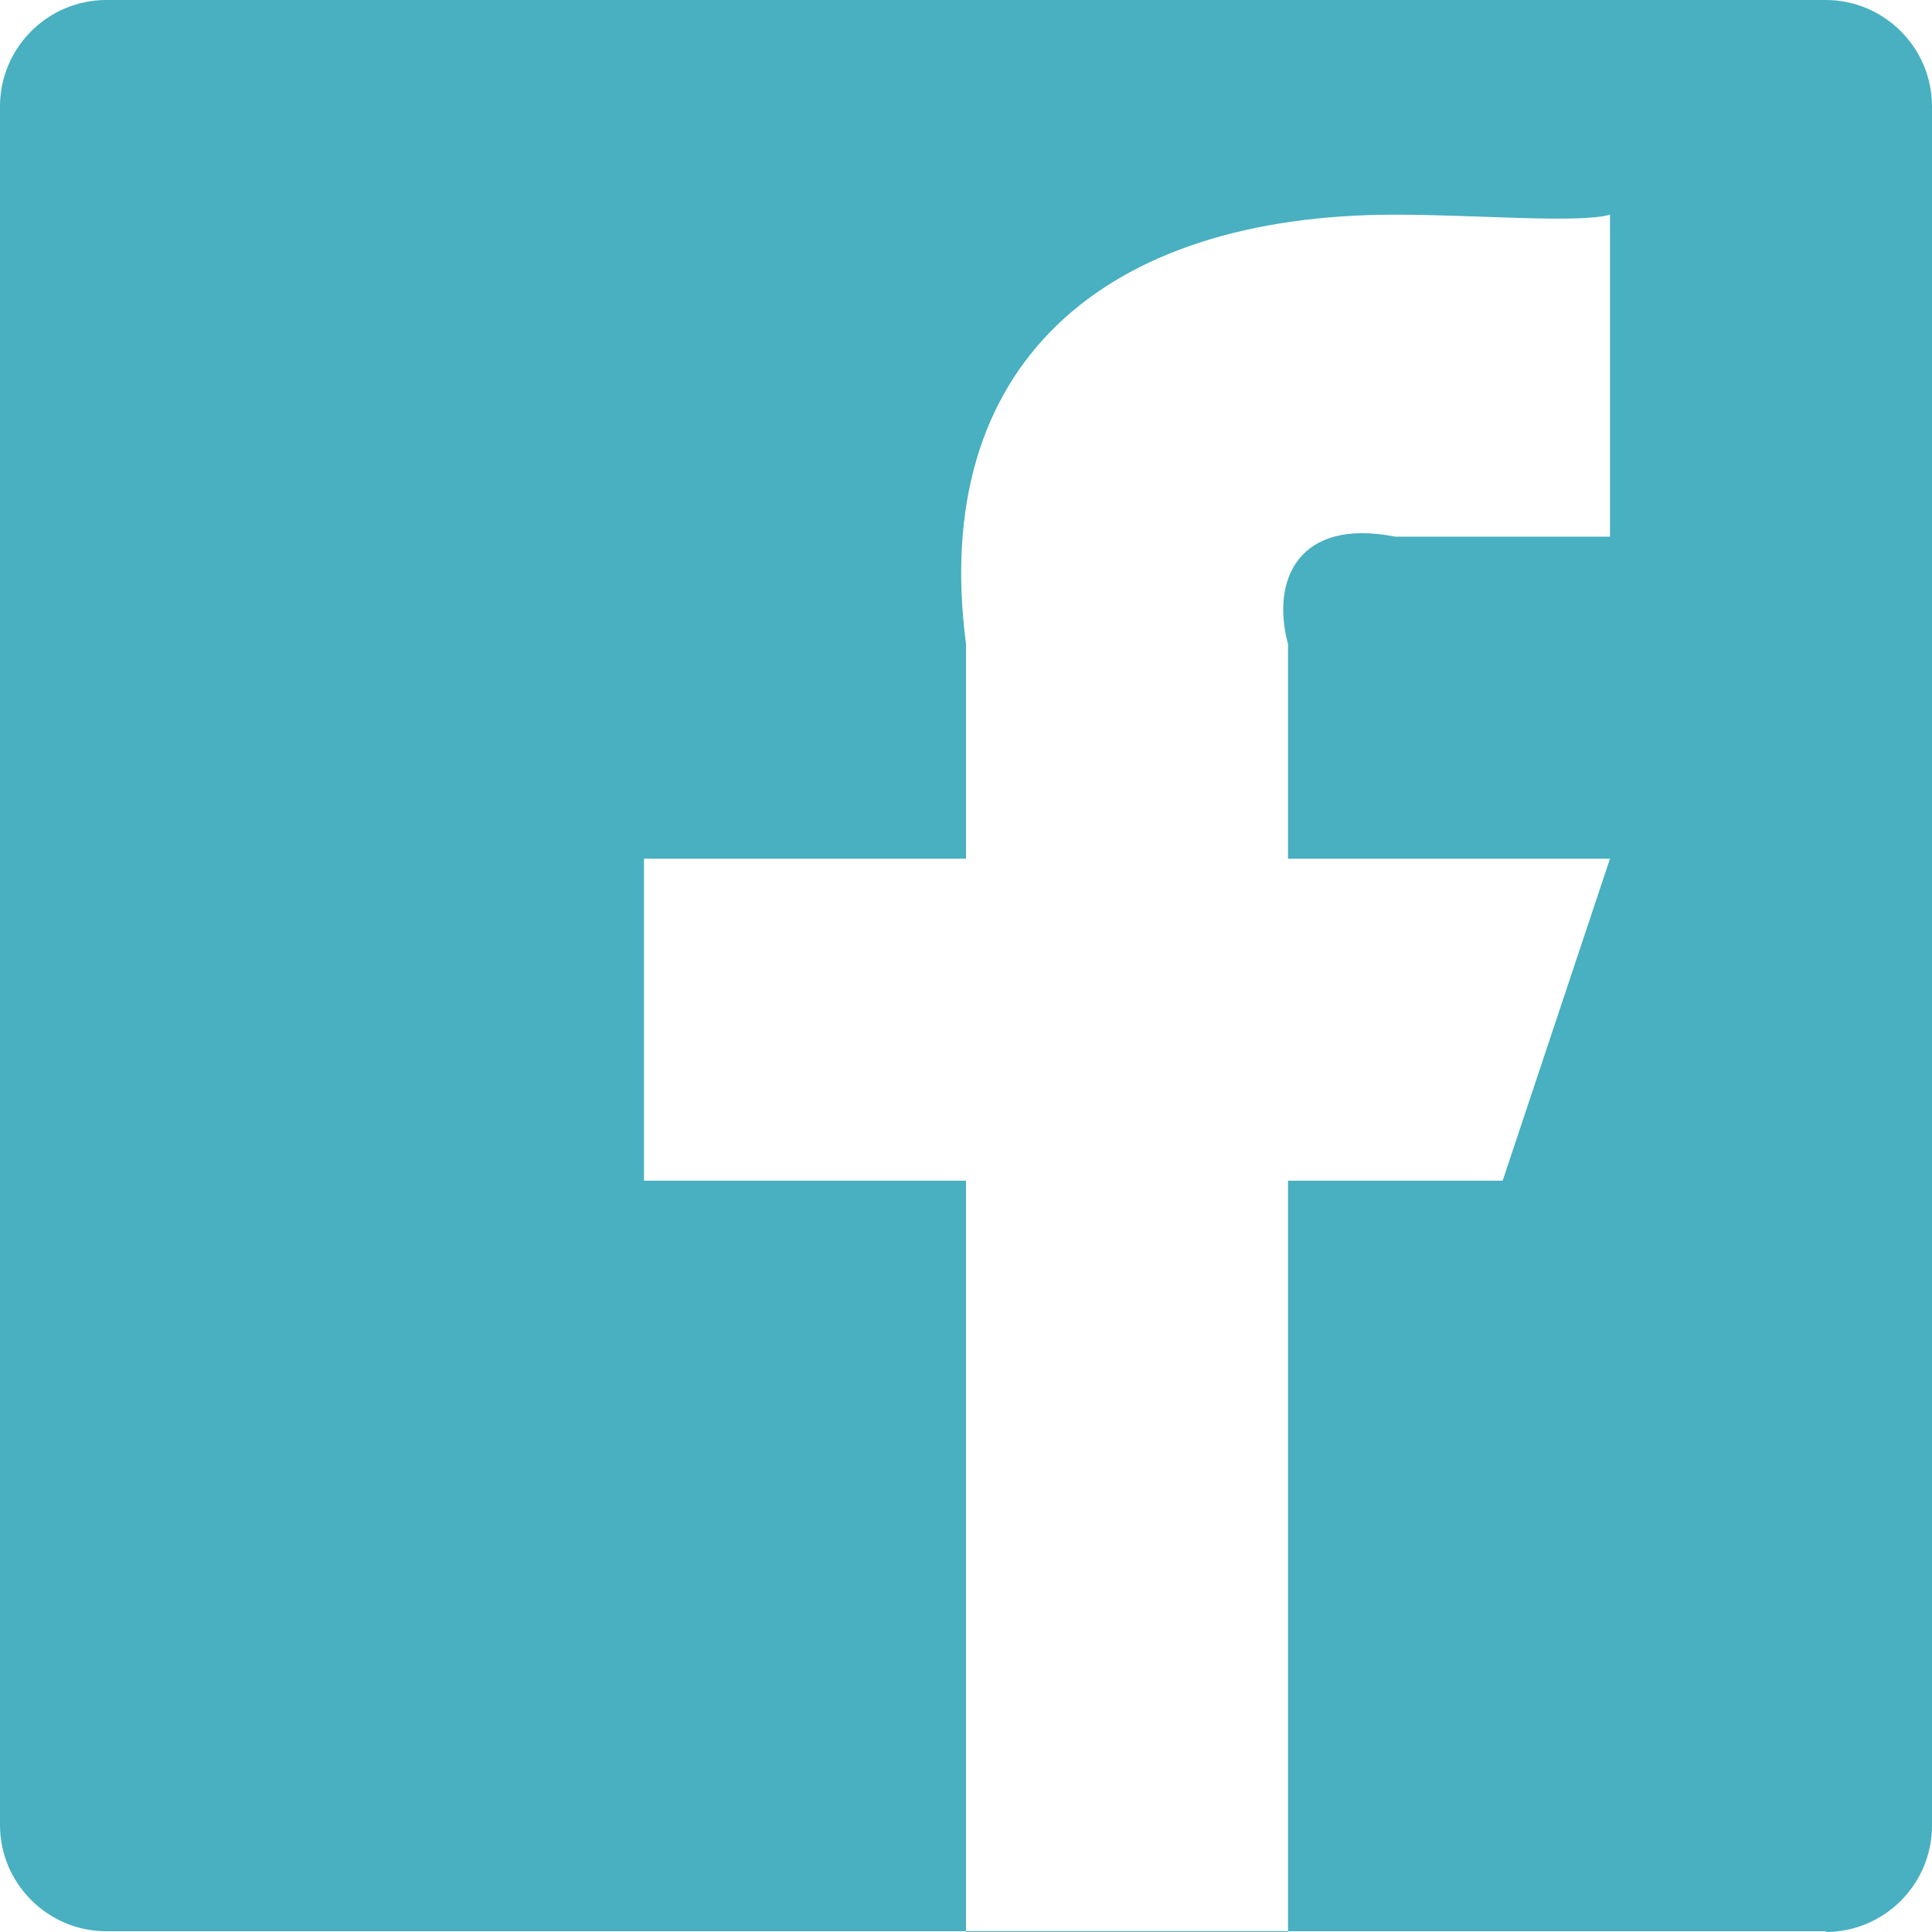 <?xml version="1.0" encoding="UTF-8" standalone="no"?>
<svg width="18px" height="18px" viewBox="0 0 18 18" version="1.1" xmlns="http://www.w3.org/2000/svg" xmlns:xlink="http://www.w3.org/1999/xlink">
    <!-- Generator: sketchtool 42 (36781) - http://www.bohemiancoding.com/sketch -->
    <title>FB4E21AF-1184-4241-AB2A-0C464465C3AF</title>
    <desc>Created with sketchtool.</desc>
    <defs></defs>
    <g id="Landing_v4" stroke="none" stroke-width="1" fill="none" fill-rule="evenodd">
        <g id="LOGIN" transform="translate(-231, -744)" fill="#1A9CB0">
            <g id="TWEETS&amp;Socials1" transform="translate(125, 411)">
                <g id="socials1" transform="translate(56, 331)">
                    <g id="fb" opacity="0.8" transform="translate(50, 2)">
                        <path d="M12,17.993 L12,18 L9,18 L9,17.993 L0.991,17.993 C0.445,17.993 0,17.548 0,17.002 L0,0.991 C0,0.445 0.445,0 0.991,0 L17.009,0 C17.555,0 18,0.445 18,0.991 L18,17.009 C18,17.555 17.555,18 17.009,18 L17.009,17.993 L12,17.993 Z M12,17.993 L12,11 L14,11 L15,8 L12,8 L12,6 C11.842,5.414 12.087,4.821 13,5 L15,5 L15,2 C14.717,2.083 13.746,2 13,2 C10.267,2 8.661,3.41 9,6 L9,8 L6,8 L6,11 L9,11 L9,17.993 L12,17.993 Z" id="Combined-Shape"></path>
                    </g>
                </g>
            </g>
        </g>
    </g>
</svg>
